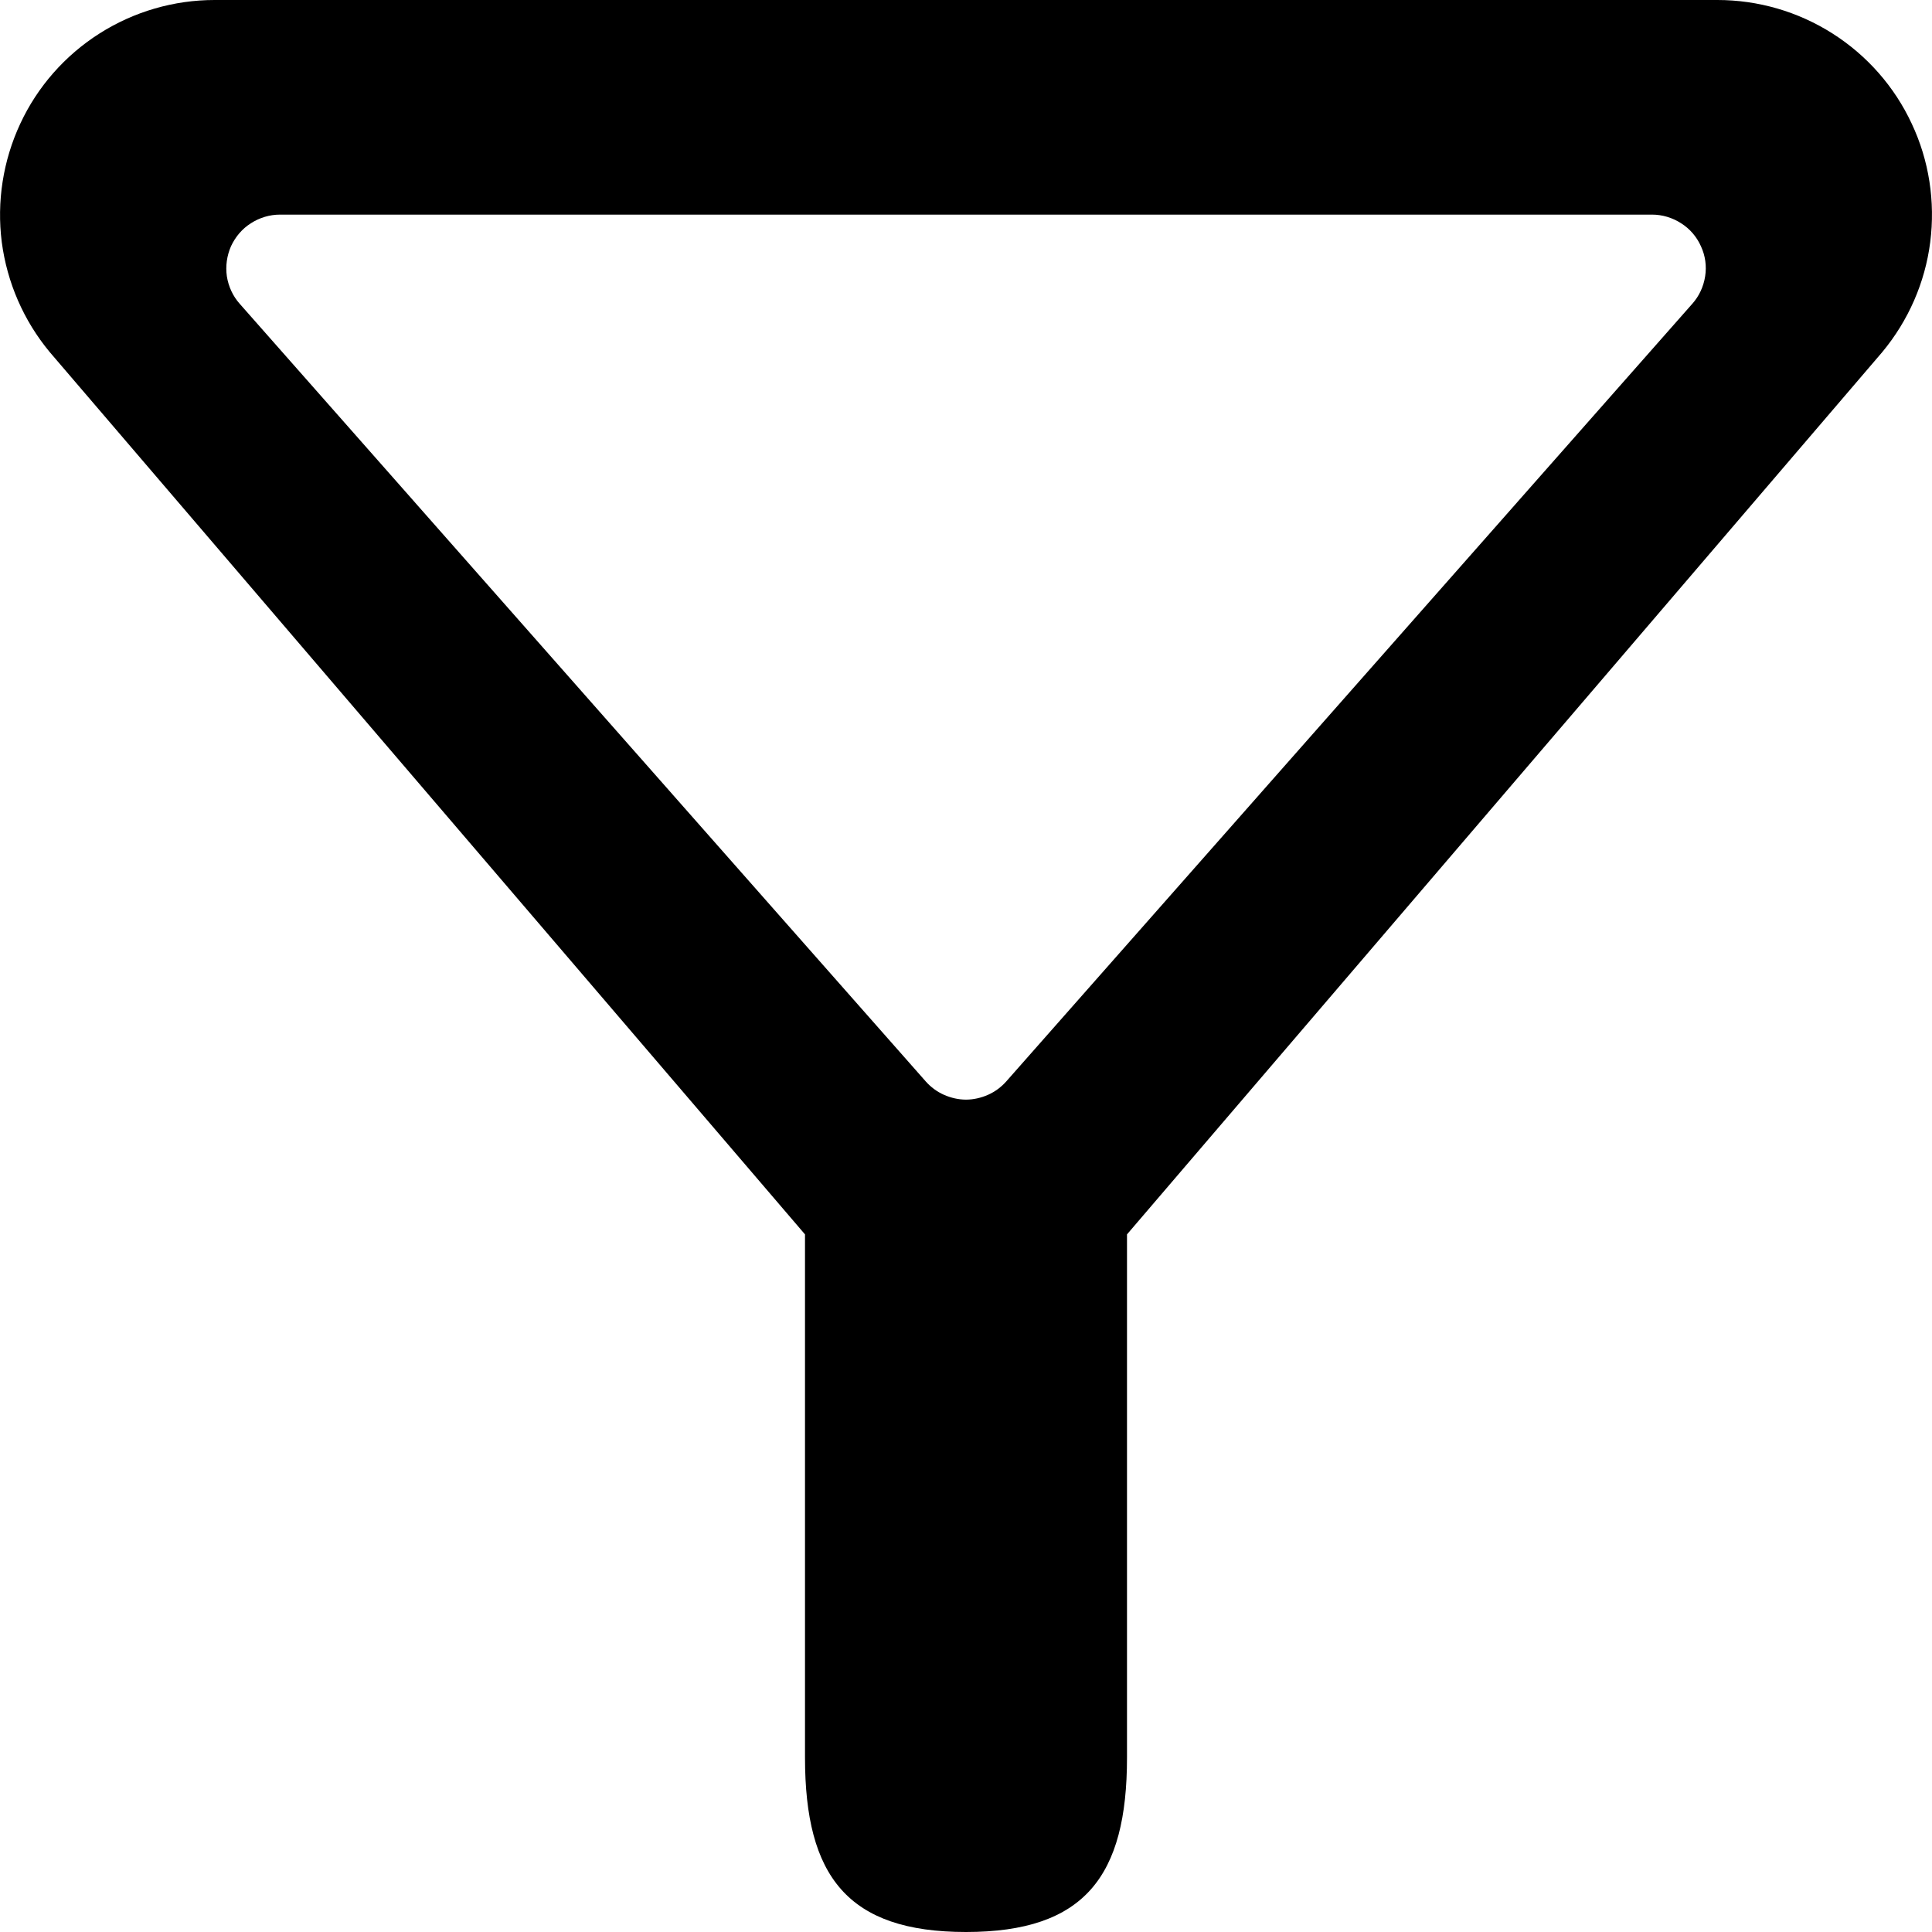 <svg width="12" height="12" viewBox="0 0 12 12" fill="none" xmlns="http://www.w3.org/2000/svg">
<path fill-rule="evenodd" clip-rule="evenodd" d="M0.126 0.768C0.233 0.538 0.404 0.344 0.618 0.208C0.832 0.072 1.08 4.11145e-05 1.333 1.04371e-08H10.667C10.92 -3.16905e-05 11.168 0.072 11.382 0.208C11.596 0.344 11.767 0.538 11.874 0.768C11.982 0.997 12.021 1.252 11.989 1.504C11.957 1.755 11.853 1.992 11.691 2.187L7 7.667V10.917C7 11.653 6.737 12 6 12C5.264 12 5 11.653 5 10.917V7.667L0.309 2.187C0.147 1.992 0.044 1.755 0.011 1.504C-0.021 1.253 0.019 0.997 0.126 0.768ZM5.75 6.717C5.781 6.752 5.82 6.781 5.863 6.8C5.906 6.819 5.953 6.83 6 6.83C6.047 6.83 6.094 6.819 6.137 6.8C6.18 6.781 6.219 6.752 6.25 6.717L10.511 1.887C10.554 1.839 10.581 1.78 10.591 1.716C10.601 1.653 10.592 1.588 10.565 1.53C10.539 1.471 10.496 1.421 10.442 1.387C10.388 1.352 10.325 1.333 10.261 1.333H1.739C1.675 1.333 1.612 1.352 1.558 1.387C1.504 1.421 1.462 1.471 1.435 1.529C1.409 1.588 1.4 1.653 1.409 1.716C1.419 1.779 1.446 1.839 1.489 1.887L5.75 6.717Z" fill="black"/>
</svg>
